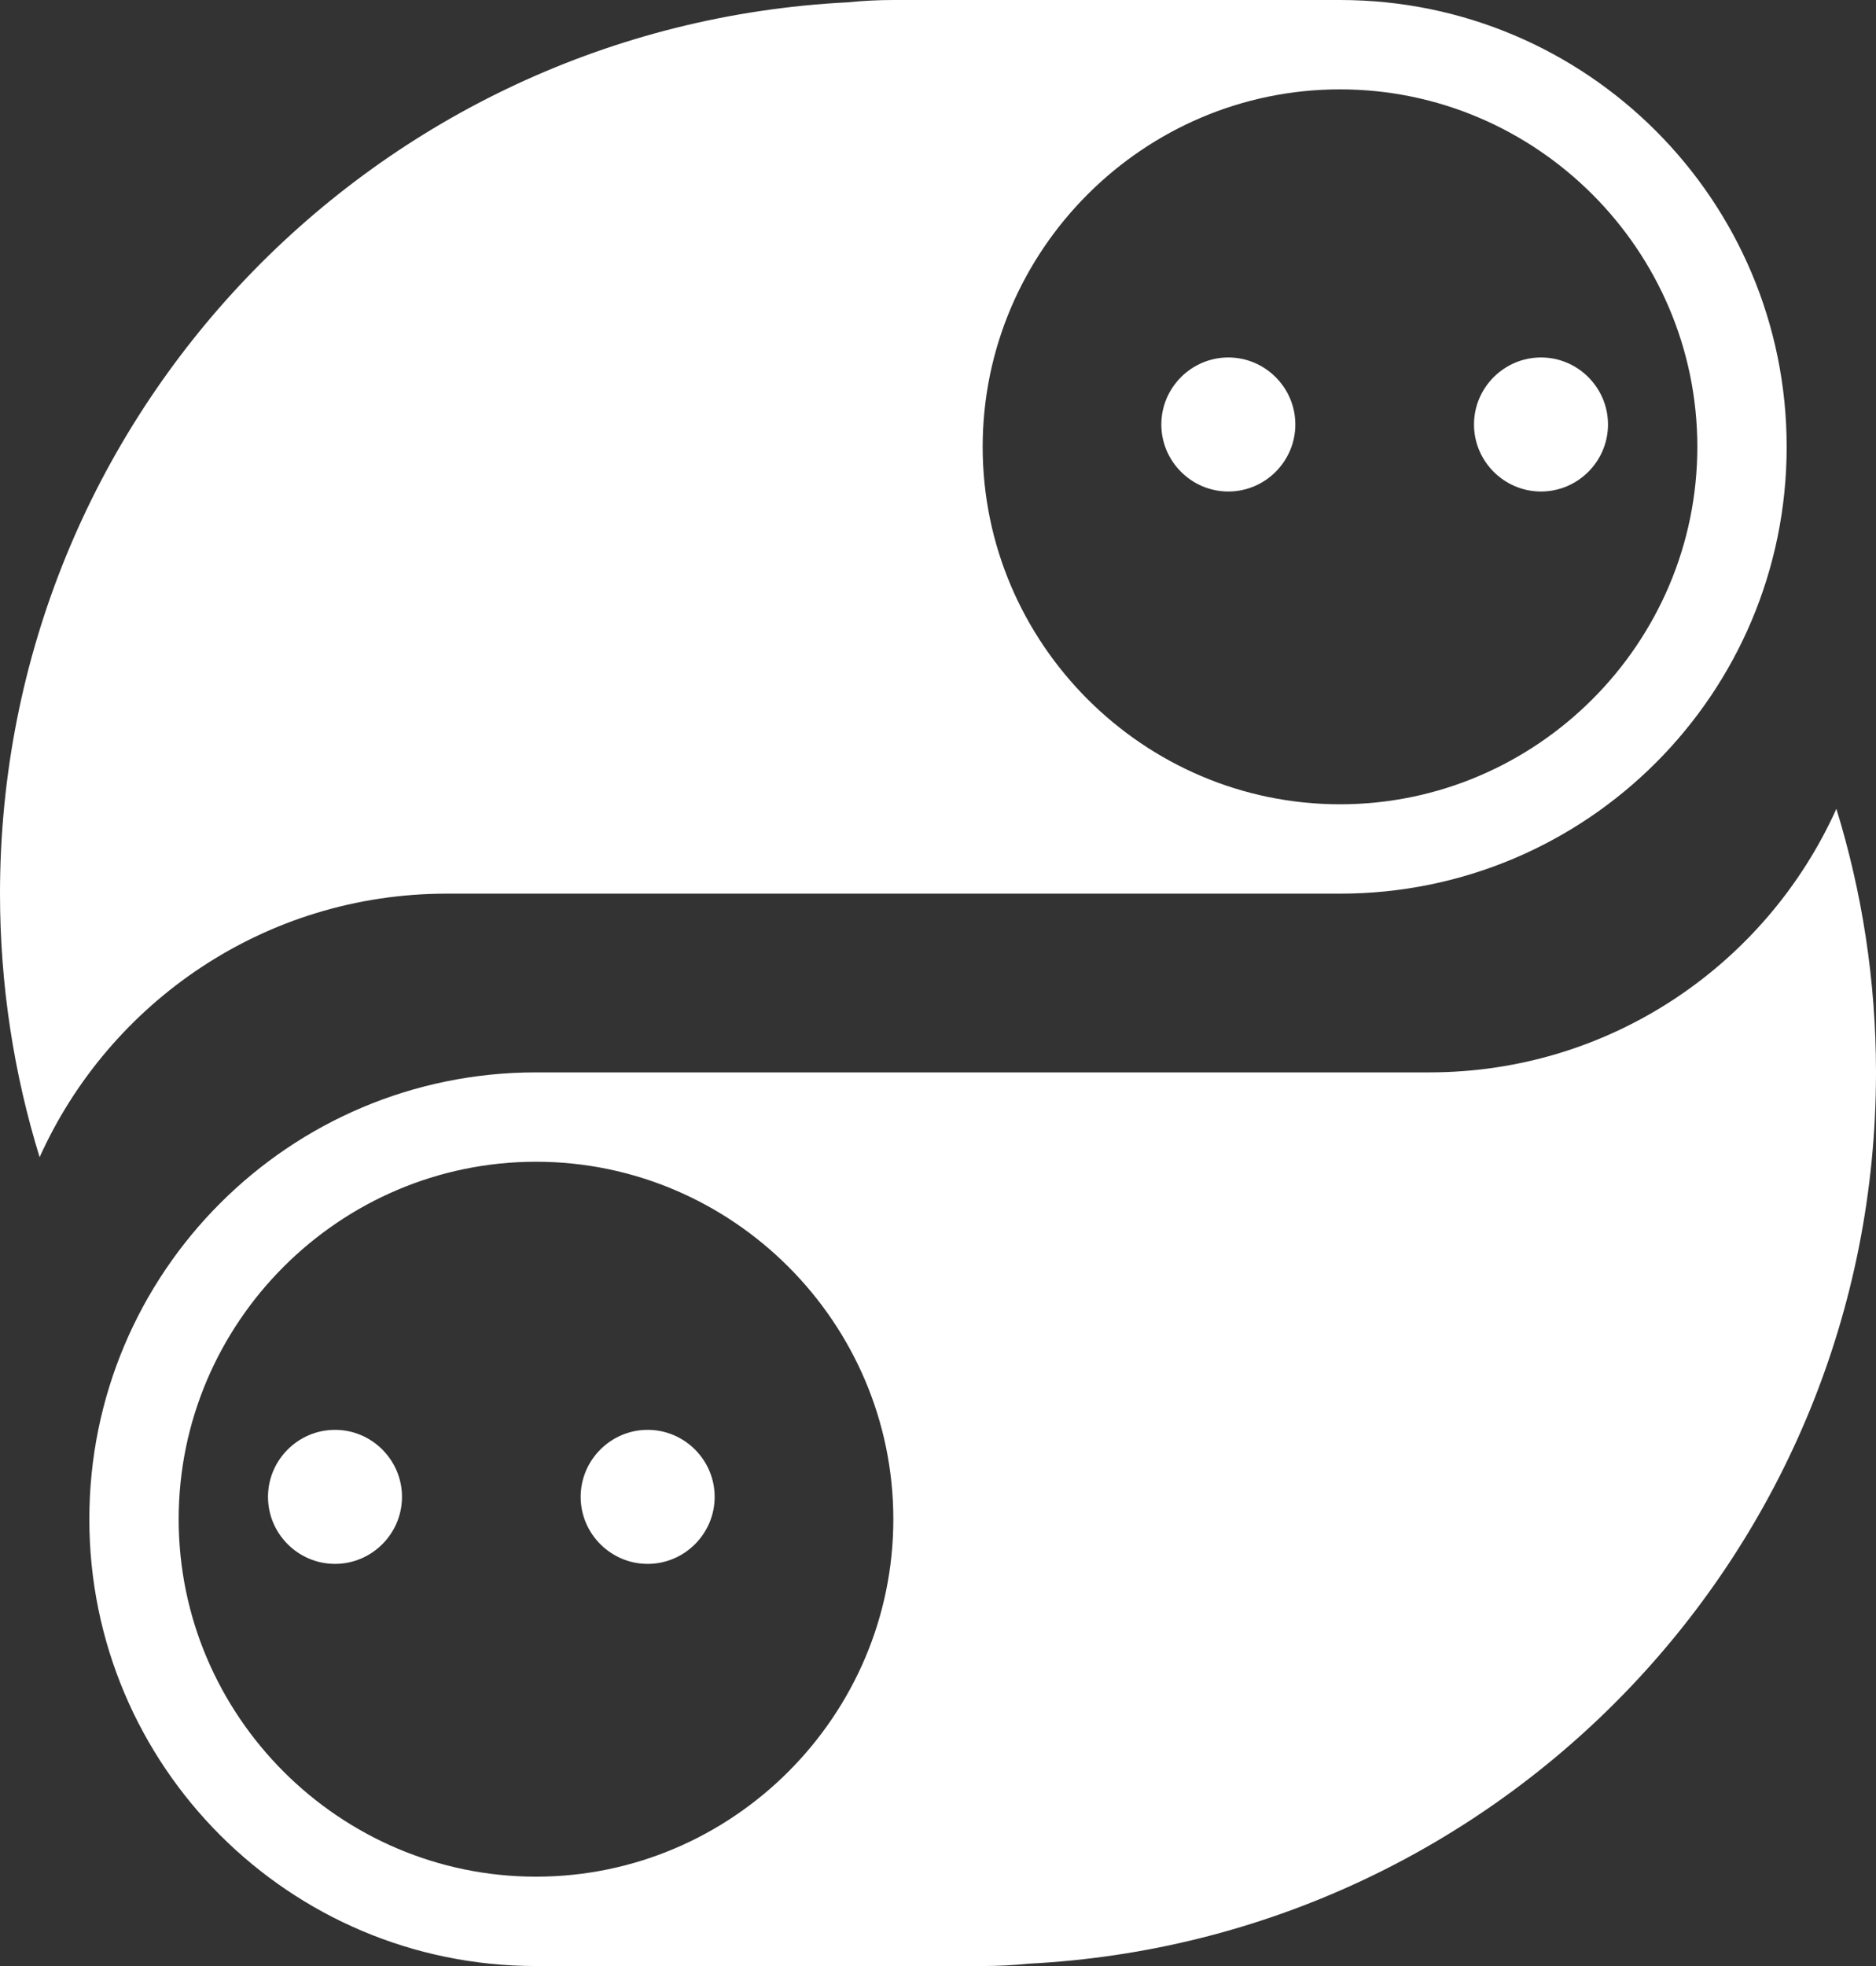<svg version="1.1"
	 xmlns="http://www.w3.org/2000/svg" xmlns:xlink="http://www.w3.org/1999/xlink" width="42px" height="44px" viewBox="0 0 42 44" enable-background="new 0 0 42 44" xml:space="preserve">
<rect x="0" y="0" width="42" height="44" fill="#333333" stroke="none"/>
<defs>
</defs>
<g>
	<path fill="#fff" d="M41.113,18.102C39.547,21.577,36.06,24,32,24H22H12C6.477,24,2,28.477,2,34c0,5.523,4.477,10,10,10h10
		c0.345,0,0.686-0.018,1.022-0.052C33.59,43.413,42,34.701,42,24v0C42,21.947,41.688,19.966,41.113,18.102z M12,42c-4.4,0-8-3.6-8-8
		c0-4.4,3.6-8,8-8s8,3.6,8,8C20,38.4,16.4,42,12,42z"/>
	<path fill="#fff" d="M7.5,32C6.675,32,6,32.675,6,33.5S6.675,35,7.5,35S9,34.325,9,33.5S8.325,32,7.5,32z"/>
	<path fill="#fff" d="M14.5,32c-0.825,0-1.5,0.675-1.5,1.5s0.675,1.5,1.5,1.5s1.5-0.675,1.5-1.5S15.325,32,14.5,32z"/>
</g>
<g>
	<path fill="#fff" d="M30,0H20c-0.345,0-0.686,0.018-1.022,0.052C8.41,0.587,0,9.299,0,20v0c0,2.053,0.312,4.034,0.887,5.898
		C2.453,22.423,5.94,20,10,20h10h10c5.523,0,10-4.477,10-10C40,4.477,35.523,0,30,0z M30,18c-4.4,0-8-3.6-8-8c0-4.4,3.6-8,8-8
		s8,3.6,8,8C38,14.4,34.4,18,30,18z"/>
	<path fill="#fff" d="M27.5,8C26.675,8,26,8.675,26,9.5s0.675,1.5,1.5,1.5S29,10.325,29,9.5S28.325,8,27.5,8z"/>
	<path fill="#fff" d="M34.5,8C33.675,8,33,8.675,33,9.5s0.675,1.5,1.5,1.5S36,10.325,36,9.5S35.325,8,34.5,8z"/>
</g>
</svg>

